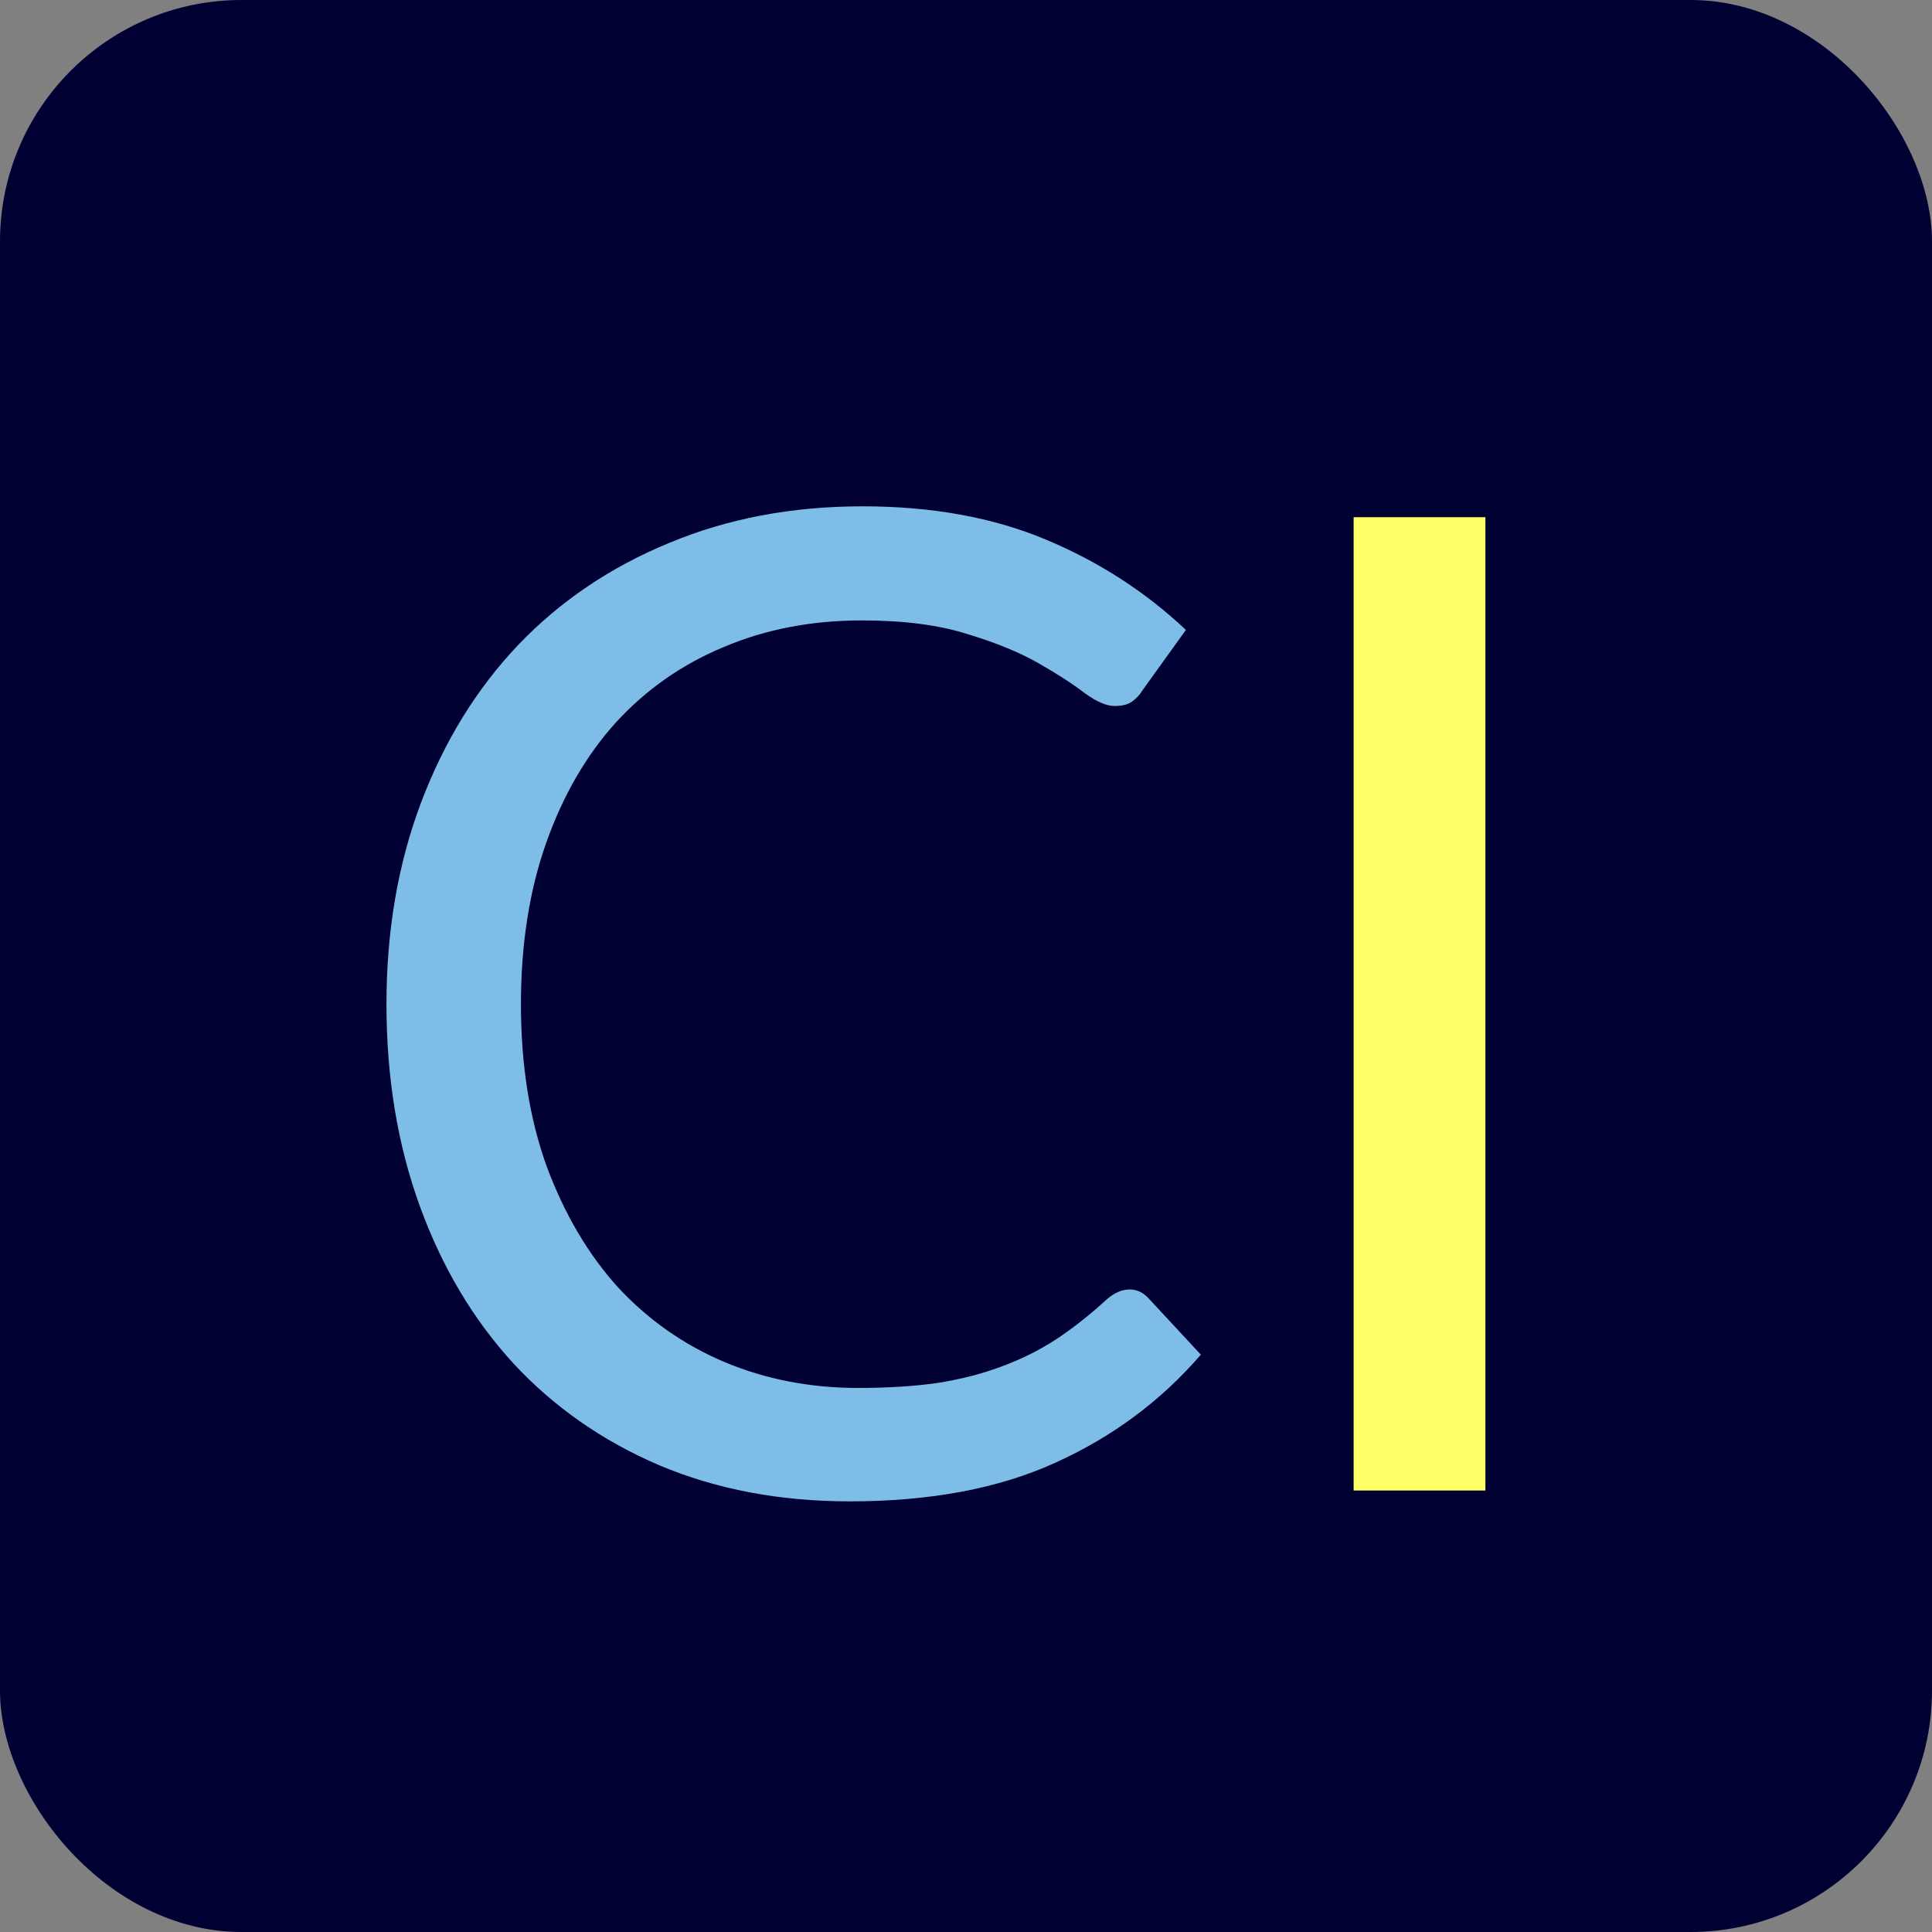 <svg width="512" height="512" viewBox="0 0 512 512" fill="none" xmlns="http://www.w3.org/2000/svg">
  <rect x="0" y="0" width="512" height="512" fill="#808080" stroke="none"/>
  <rect width="512" height="512" rx="64" fill="#000033" />
  <path
    d="M299.336 341.72C301.256 341.72 302.936 342.5 304.376 344.06L318.236 359C307.676 371.24 294.836 380.78 279.716 387.62C264.716 394.46 246.536 397.88 225.176 397.88C206.696 397.88 189.896 394.7 174.776 388.34C159.656 381.86 146.756 372.86 136.076 361.34C125.396 349.7 117.116 335.78 111.236 319.58C105.356 303.38 102.416 285.56 102.416 266.12C102.416 246.68 105.476 228.86 111.596 212.66C117.716 196.46 126.296 182.54 137.336 170.9C148.496 159.26 161.816 150.26 177.296 143.9C192.776 137.42 209.876 134.18 228.596 134.18C246.956 134.18 263.156 137.12 277.196 143C291.236 148.88 303.596 156.86 314.276 166.94L302.756 182.96C302.036 184.16 301.076 185.18 299.876 186.02C298.796 186.74 297.296 187.1 295.376 187.1C293.216 187.1 290.576 185.96 287.456 183.68C284.336 181.28 280.256 178.64 275.216 175.76C270.176 172.88 263.876 170.3 256.316 168.02C248.756 165.62 239.456 164.42 228.416 164.42C215.096 164.42 202.916 166.76 191.876 171.44C180.836 176 171.296 182.66 163.256 191.42C155.336 200.18 149.156 210.86 144.716 223.46C140.276 236.06 138.056 250.28 138.056 266.12C138.056 282.2 140.336 296.54 144.896 309.14C149.576 321.74 155.876 332.42 163.796 341.18C171.836 349.82 181.256 356.42 192.056 360.98C202.976 365.54 214.736 367.82 227.336 367.82C235.016 367.82 241.916 367.4 248.036 366.56C254.276 365.6 259.976 364.16 265.136 362.24C270.416 360.32 275.276 357.92 279.716 355.04C284.276 352.04 288.776 348.5 293.216 344.42C295.256 342.62 297.296 341.72 299.336 341.72Z"
    fill="#7DBDE8" />
  <path d="M393.645 395H358.725V137.06H393.645V395Z" fill="#FFFF66" />
</svg>